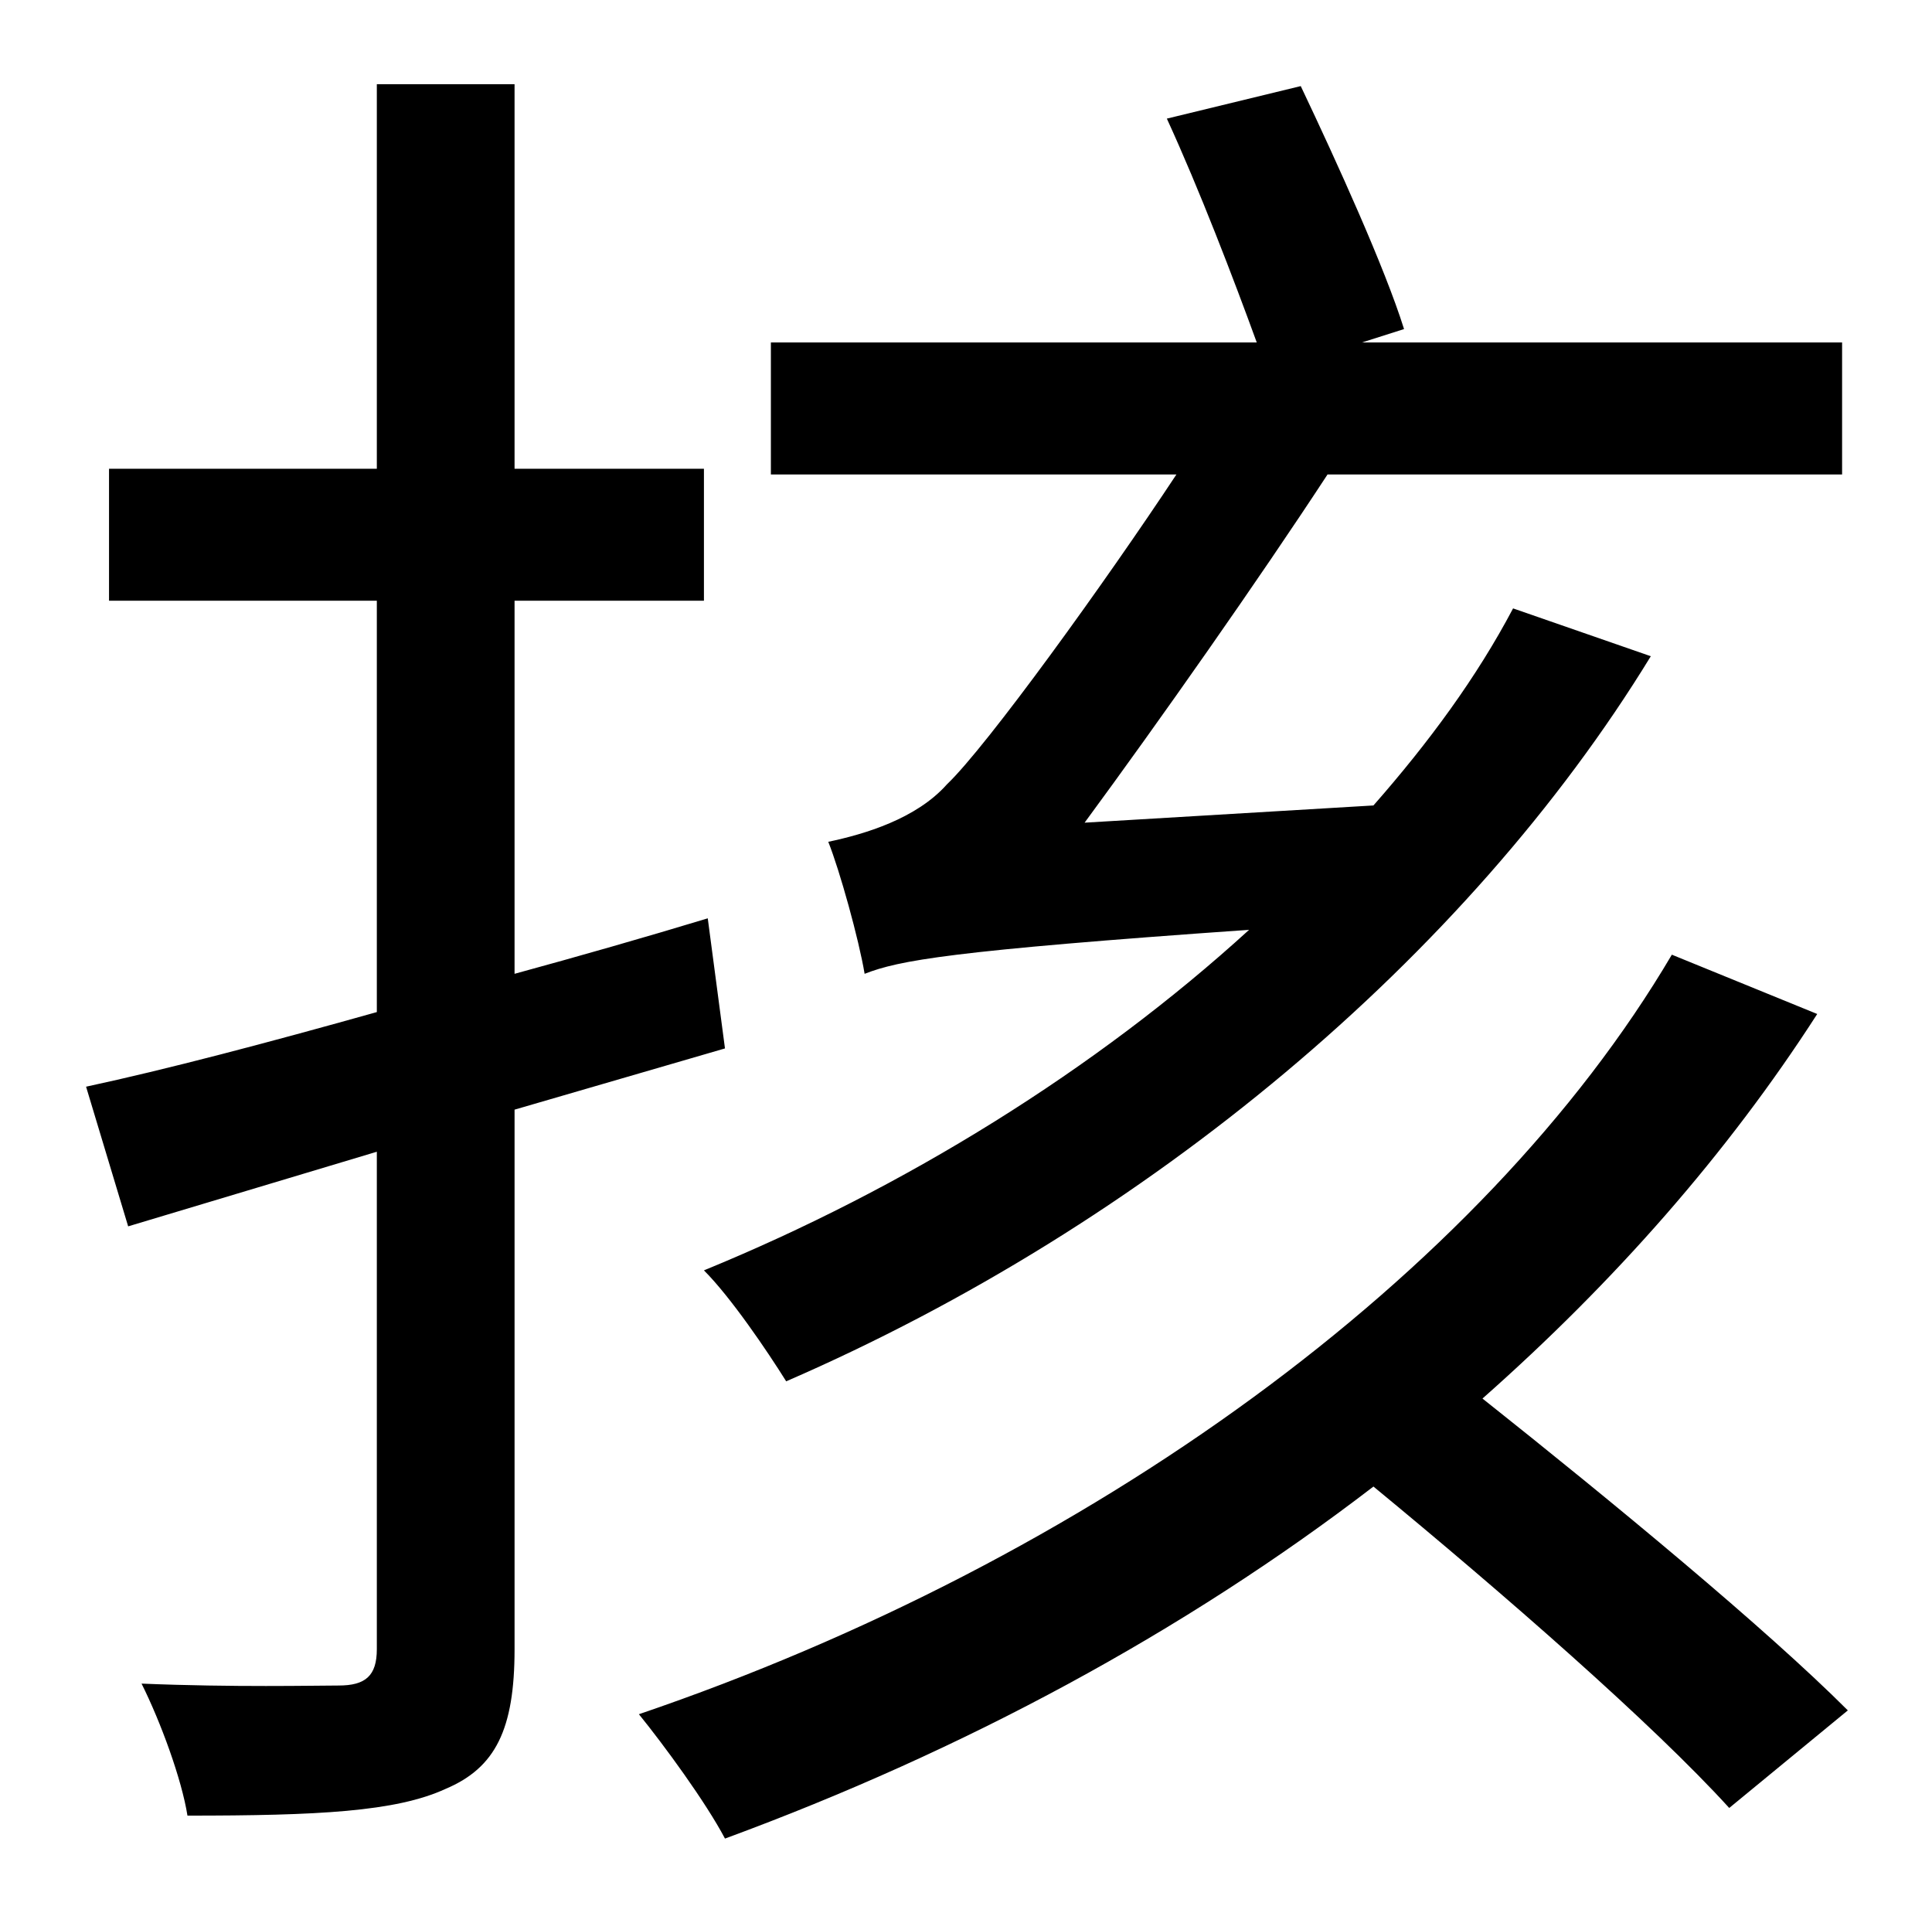 <?xml version="1.0" standalone="no"?>
<!DOCTYPE svg PUBLIC "-//W3C//DTD SVG 1.1//EN" "http://www.w3.org/Graphics/SVG/1.1/DTD/svg11.dtd" >
<svg xmlns="http://www.w3.org/2000/svg" xmlns:xlink="http://www.w3.org/1999/xlink" version="1.1" viewBox="-10 0 1010 1000">
   <path fill="currentColor"
d="M781 318l72 25c-96 157 -263 297 -452 379c-10 -16 -29 -44 -43 -58c105 -43 205 -105 285 -178c-157 11 -183 16 -201 23c-3 -18 -13 -54 -19 -69c19 -4 46 -12 62 -30c21 -20 83 -106 120 -162h-212v-69h254c-12 -33 -30 -80 -47 -117l70 -17c19 40 44 95 54 127l-22 7
h251v69h-269c-36 55 -88 129 -127 182l151 -9c29 -33 54 -67 73 -103zM369 548l-110 32v282c0 42 -10 62 -36 73c-26 12 -67 14 -135 14c-3 -19 -14 -49 -24 -69c48 2 91 1 103 1c14 0 20 -5 20 -19v-260l-130 39l-22 -73c42 -9 95 -23 152 -39v-215h-140v-69h140v-201h72
v201h99v69h-99v195c33 -9 68 -19 101 -29zM864 499l76 31c-47 73 -106 140 -175 201c68 54 148 120 191 163l-62 51c-40 -44 -118 -112 -186 -168c-99 76 -214 138 -339 184c-10 -19 -32 -49 -45 -65c235 -80 441 -229 540 -397z" />
</svg>

